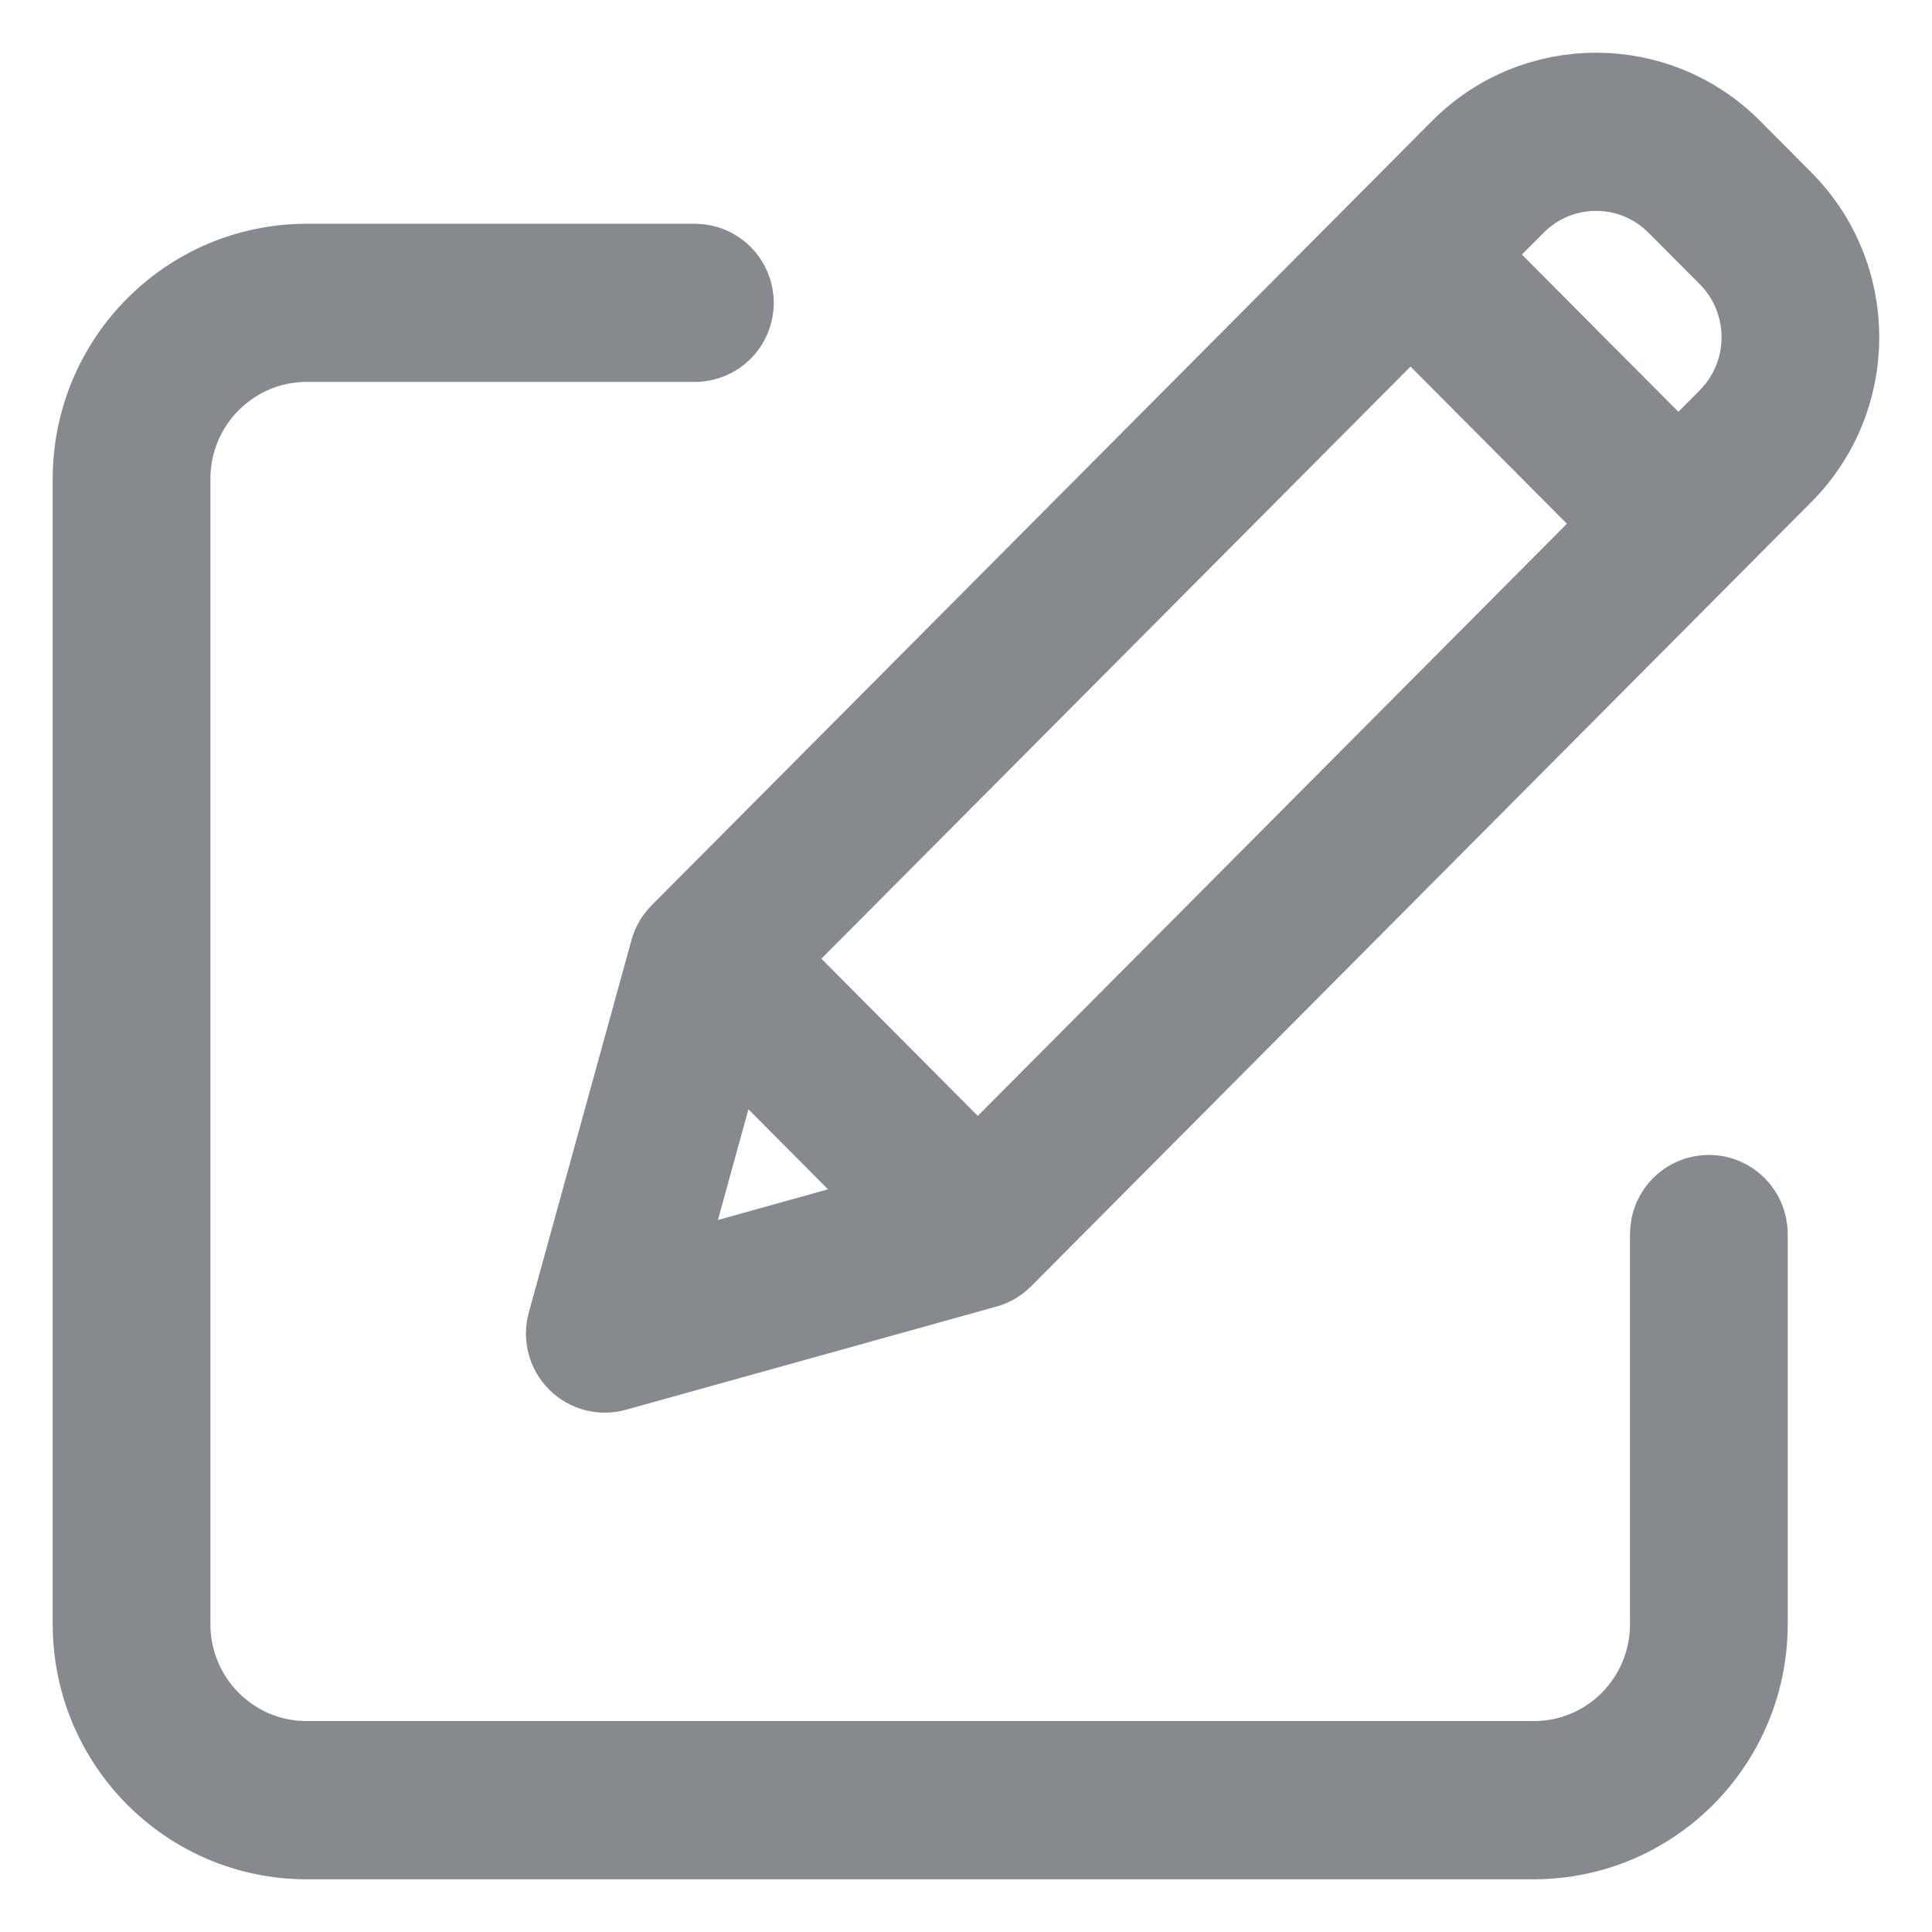 <svg width="22" height="22" viewBox="0 0 22 22" fill="none" xmlns="http://www.w3.org/2000/svg">
<path d="M19.459 13.551C19.184 13.551 18.961 13.775 18.961 14.052V18.497C18.96 19.326 18.292 19.998 17.467 19.998H3.49C2.666 19.998 1.997 19.326 1.996 18.497V5.451C1.997 4.622 2.666 3.95 3.49 3.949H7.913C8.188 3.949 8.411 3.725 8.411 3.449C8.411 3.172 8.188 2.948 7.913 2.948H3.49C2.116 2.95 1.002 4.069 1 5.451V18.497C1.002 19.879 2.116 20.998 3.49 21H17.467C18.841 20.998 19.956 19.879 19.957 18.497V14.052C19.957 13.775 19.734 13.551 19.459 13.551Z" fill="#868A8F" stroke="#868A8F" stroke-width="0.8"/>
<path d="M19.76 1.66C18.884 0.78 17.465 0.78 16.59 1.66L7.704 10.591C7.643 10.652 7.599 10.728 7.576 10.812L6.407 15.052C6.359 15.226 6.408 15.412 6.535 15.54C6.662 15.667 6.847 15.716 7.02 15.668L11.239 14.493C11.322 14.47 11.397 14.426 11.458 14.365L20.344 5.433C21.218 4.553 21.218 3.128 20.344 2.247L19.76 1.66ZM8.789 10.917L16.062 3.607L18.407 5.964L11.134 13.274L8.789 10.917ZM8.32 11.861L10.194 13.745L7.602 14.467L8.32 11.861ZM19.64 4.725L19.112 5.256L16.766 2.899L17.294 2.368C17.781 1.879 18.569 1.879 19.055 2.368L19.64 2.955C20.125 3.445 20.125 4.236 19.64 4.725Z" fill="#868A8F" stroke="#868A8F" stroke-width="0.8"/>
</svg>
